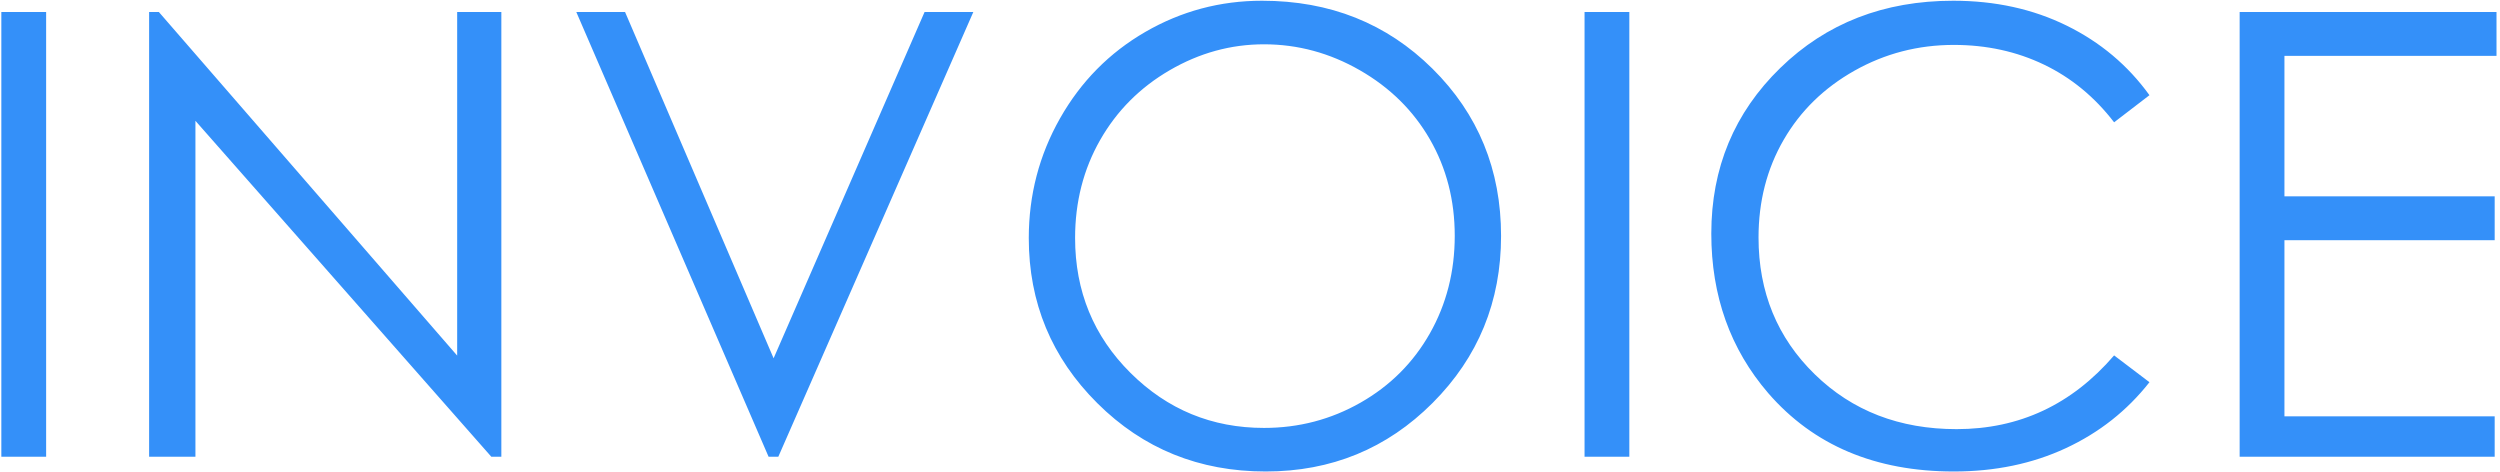 <svg 
 xmlns="http://www.w3.org/2000/svg"
 xmlns:xlink="http://www.w3.org/1999/xlink"
 width="641px" height="121px">
<path fill-rule="evenodd"  fill="rgb(52, 144, 249)"
 d="M585.730,14.329 L585.730,50.344 L639.636,50.344 L639.636,61.594 L585.730,61.594 L585.730,106.750 L639.636,106.750 L639.636,117.1 L574.246,117.1 L574.246,3.079 L640.105,3.079 L640.105,14.329 L585.730,14.329 ZM501.668,110.031 C517.762,110.031 531.225,103.730 542.058,91.125 L551.121,98.000 C545.391,105.293 538.243,110.930 529.676,114.914 C521.108,118.898 511.537,120.891 500.965,120.891 C480.860,120.891 465.001,114.199 453.387,100.813 C443.647,89.511 438.778,75.865 438.778,59.875 C438.778,43.053 444.676,28.899 456.473,17.415 C468.270,5.931 483.048,0.188 500.809,0.188 C511.537,0.188 521.225,2.311 529.871,6.556 C538.516,10.801 545.600,16.751 551.121,24.407 L542.058,31.360 C537.058,24.850 531.055,19.915 524.051,16.555 C517.045,13.196 509.350,11.516 500.965,11.516 C491.798,11.516 483.309,13.717 475.496,18.118 C467.684,22.520 461.629,28.430 457.332,35.852 C453.036,43.274 450.887,51.621 450.887,60.891 C450.887,74.902 455.692,86.594 465.301,95.969 C474.910,105.344 487.032,110.031 501.668,110.031 ZM406.278,3.079 L417.762,3.079 L417.762,117.1 L406.278,117.1 L406.278,3.079 ZM324.521,120.891 C307.479,120.891 293.094,115.058 281.368,103.391 C269.642,91.725 263.779,77.610 263.779,61.047 C263.779,50.006 266.450,39.772 271.792,30.344 C277.134,20.918 284.416,13.535 293.641,8.196 C302.866,2.858 312.846,0.188 323.583,0.188 C340.989,0.188 355.556,5.996 367.282,17.610 C379.008,29.225 384.872,43.522 384.872,60.500 C384.872,77.324 379.021,91.594 367.321,103.313 C355.621,115.031 341.354,120.891 324.521,120.891 ZM366.619,35.715 C362.367,28.340 356.381,22.438 348.661,18.007 C340.941,13.576 332.751,11.360 324.091,11.360 C315.588,11.360 307.528,13.576 299.912,18.007 C292.295,22.438 286.347,28.406 282.070,35.911 C277.793,43.417 275.654,51.782 275.654,61.008 C275.654,74.665 280.388,86.198 289.856,95.606 C299.323,105.015 310.736,109.719 324.091,109.719 C333.011,109.719 341.266,107.556 348.857,103.230 C356.447,98.903 362.367,92.988 366.619,85.482 C370.871,77.976 372.997,69.636 372.997,60.461 C372.997,51.340 370.871,43.091 366.619,35.715 ZM197.061,117.1 L147.764,3.079 L160.264,3.079 L198.351,91.865 L237.061,3.079 L249.561,3.079 L199.561,117.1 L197.061,117.1 ZM50.109,30.979 L50.109,117.1 L38.234,117.1 L38.234,3.079 L40.734,3.079 L117.218,91.172 L117.218,3.079 L128.546,3.079 L128.546,117.1 L125.968,117.1 L50.109,30.979 ZM0.344,3.079 L11.828,3.079 L11.828,117.1 L0.344,117.1 L0.344,3.079 Z"/>
</svg>